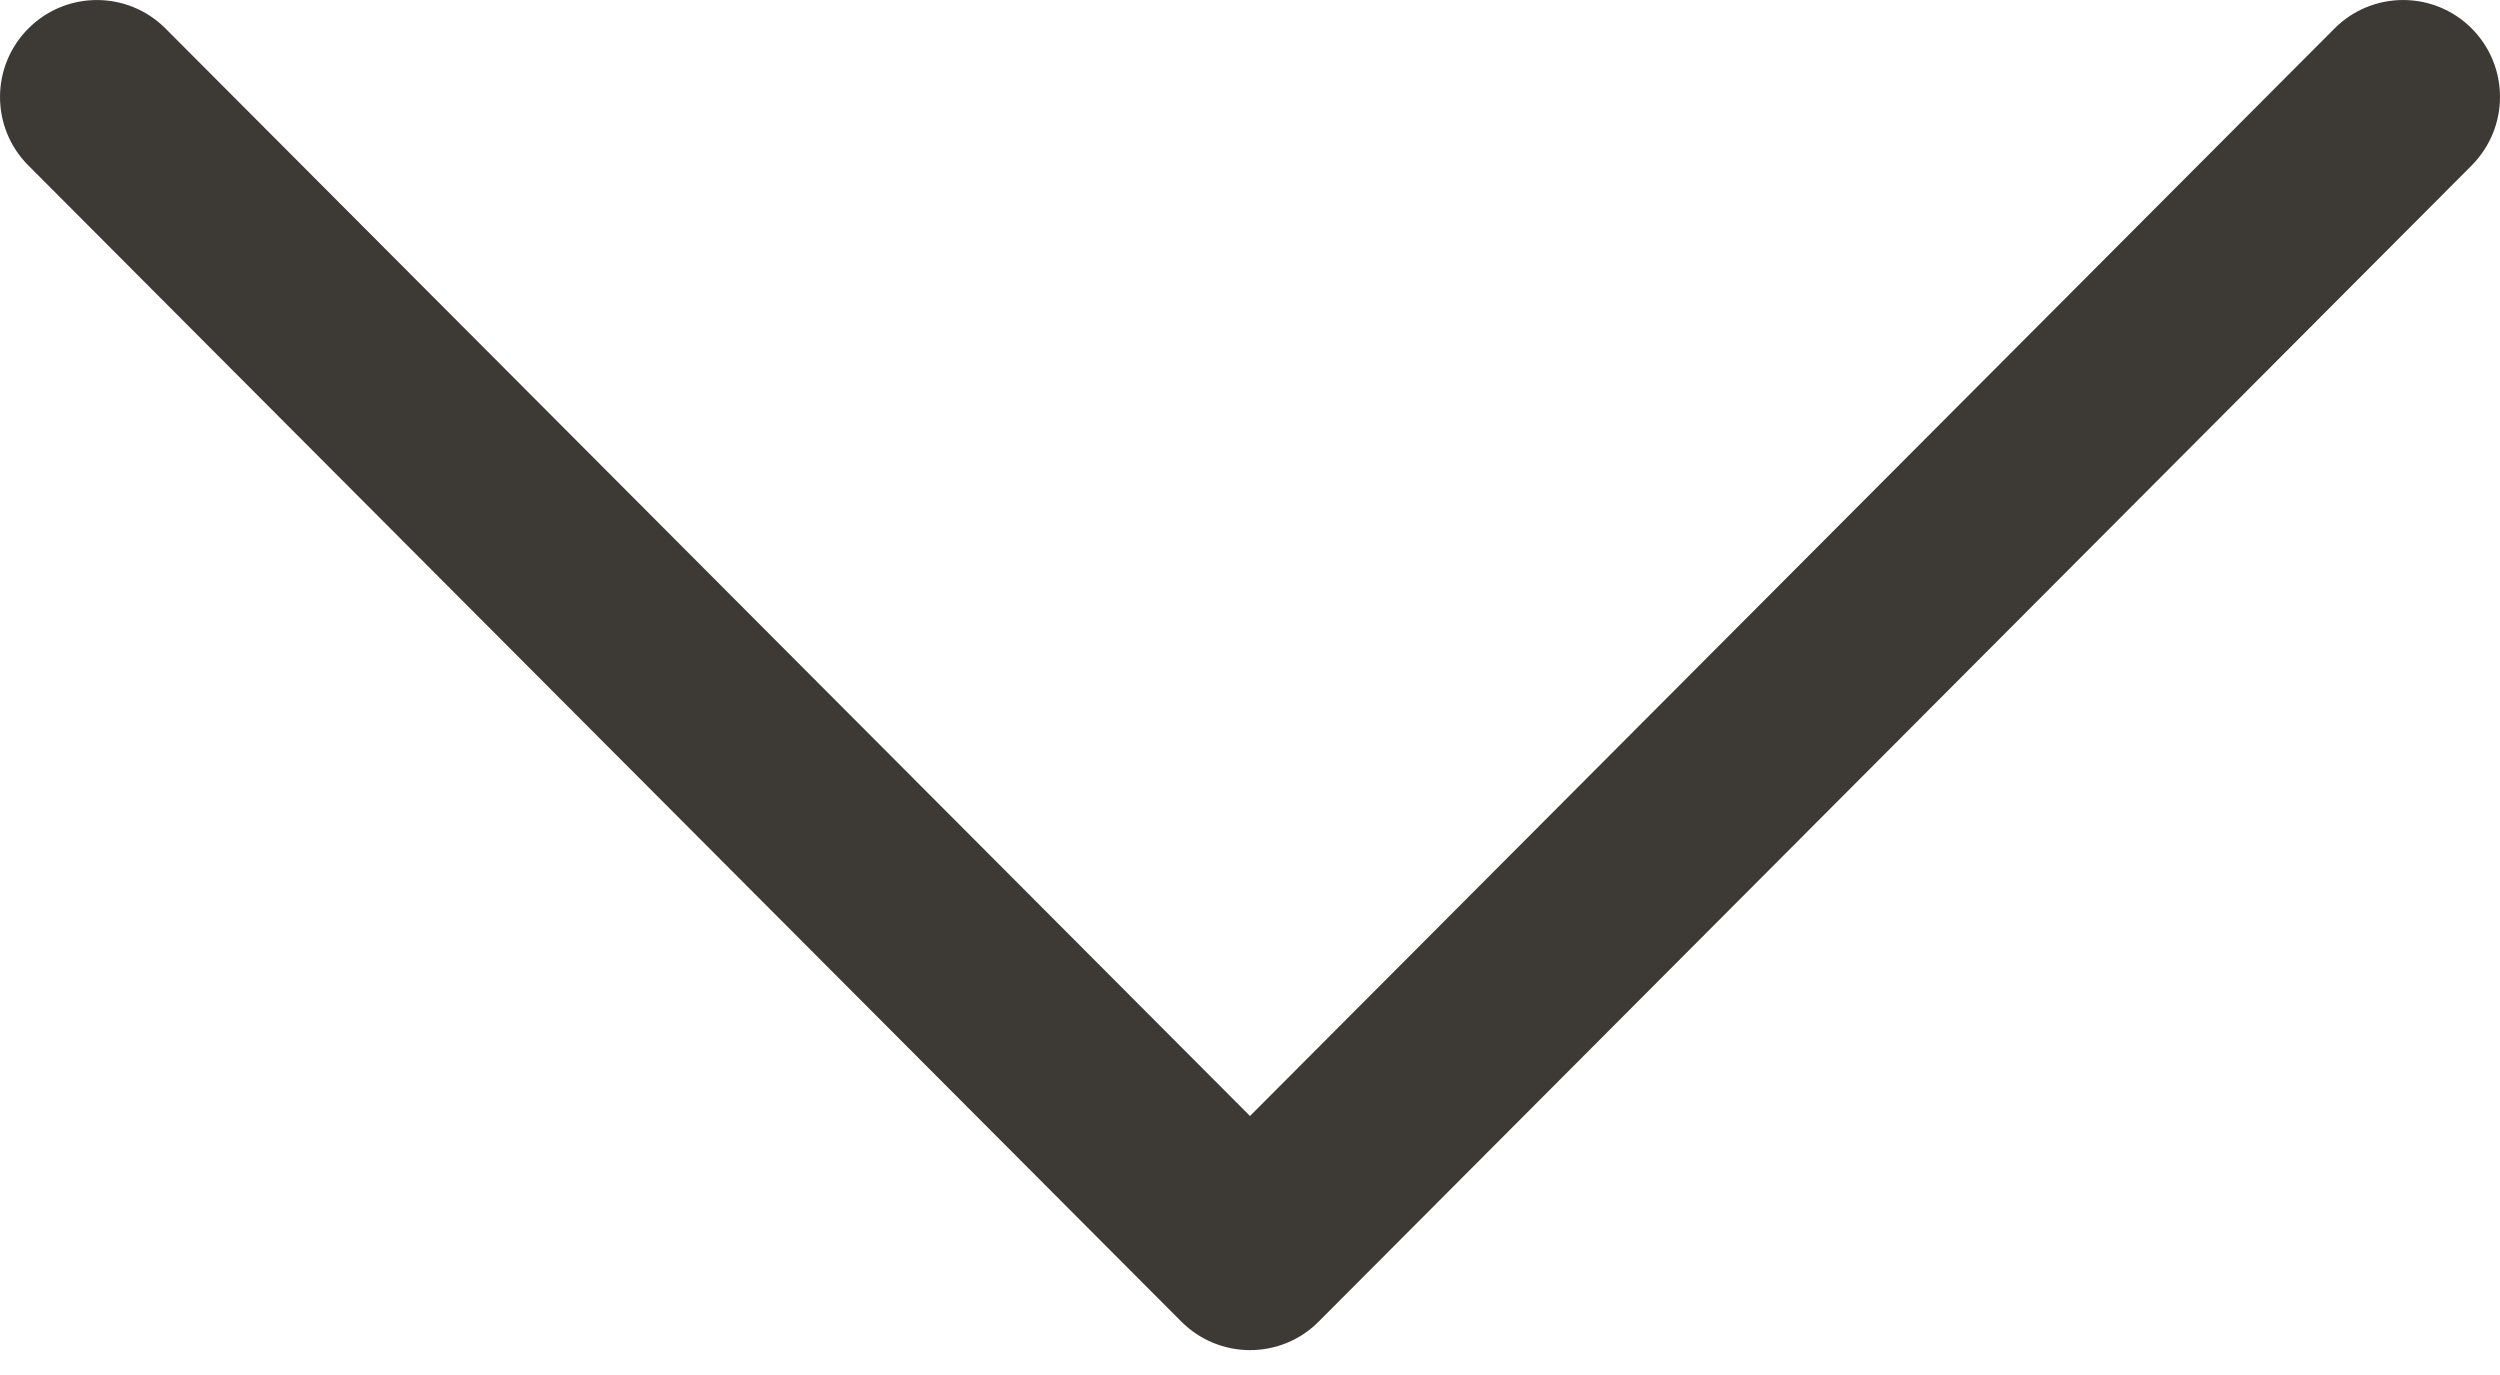 <svg width="20" height="11" viewBox="0 0 20 11" fill="none" xmlns="http://www.w3.org/2000/svg">
<path d="M9.451 10.573L0.226 1.323C-0.076 1.02 -0.075 0.529 0.228 0.227C0.531 -0.076 1.022 -0.075 1.324 0.228L10 8.928L18.676 0.228C18.978 -0.075 19.469 -0.076 19.772 0.226C19.924 0.378 20 0.577 20 0.775C20 0.974 19.924 1.171 19.774 1.323L10.549 10.573C10.404 10.72 10.206 10.801 10 10.801C9.794 10.801 9.597 10.719 9.451 10.573Z" fill="#3D3935"/>
</svg>
